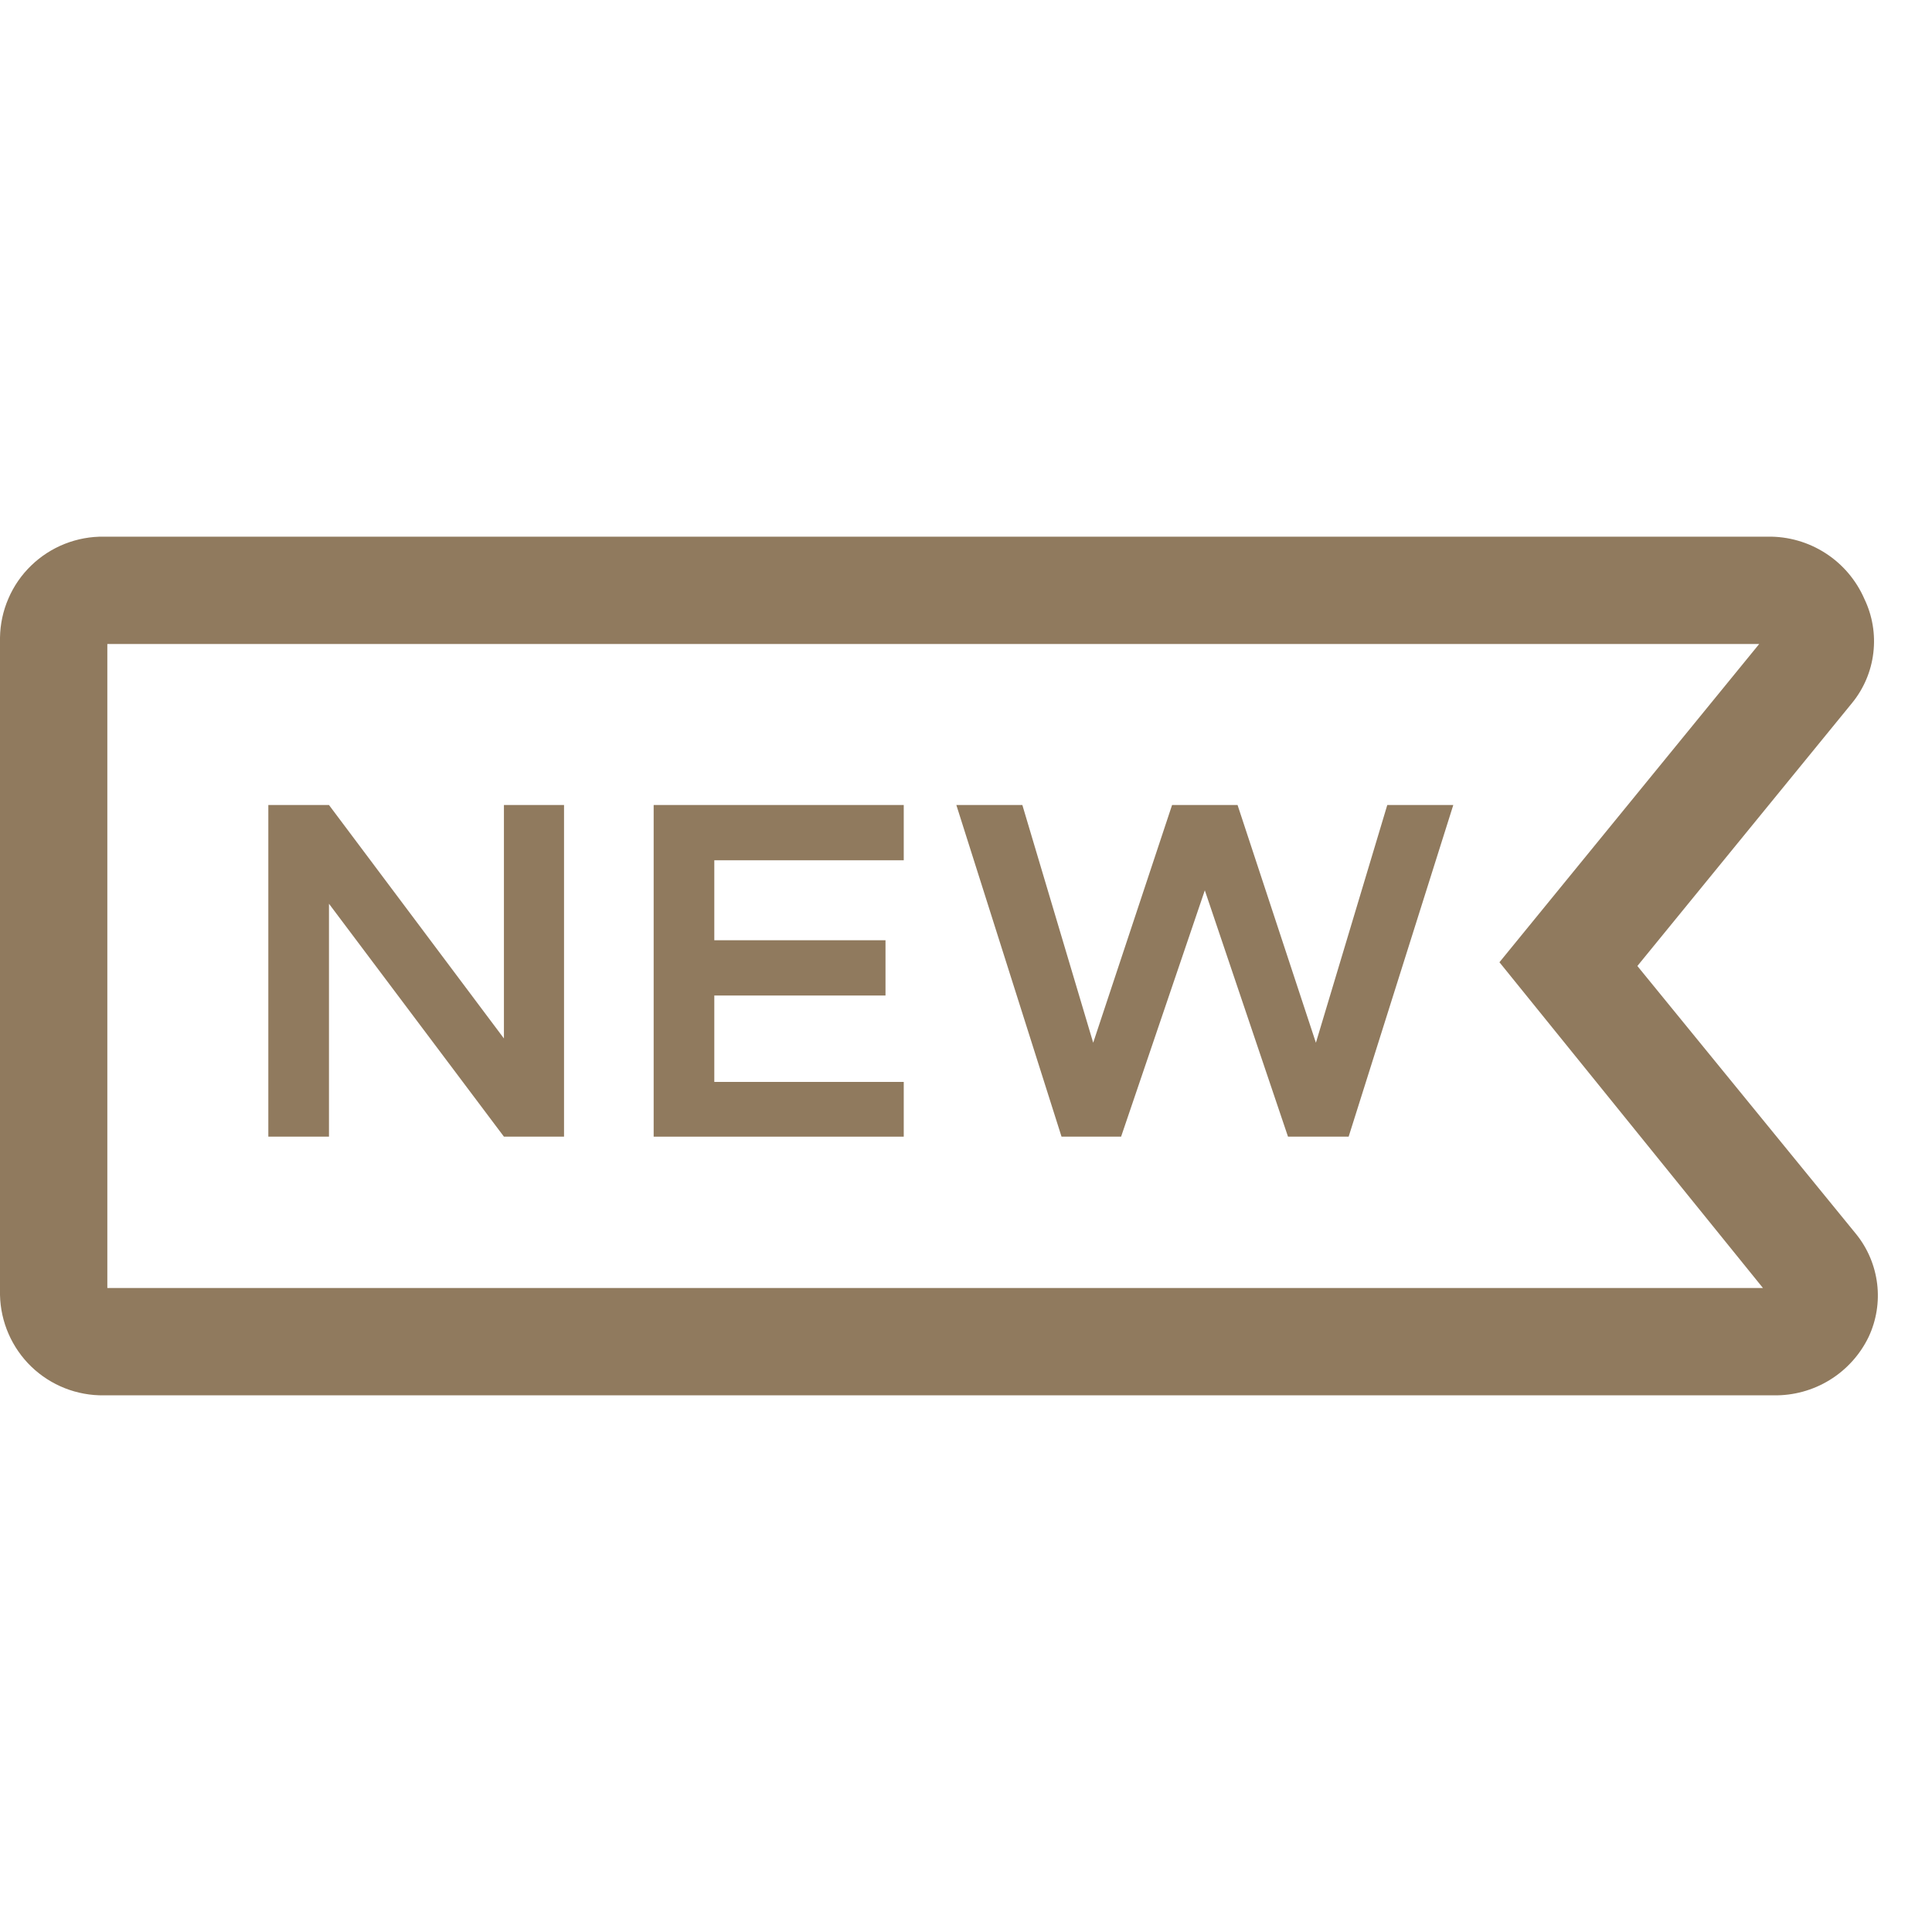 <svg width="36" height="36" viewBox="0 0 36 36" fill="none" xmlns="http://www.w3.org/2000/svg">
<g clip-path="url(#clip0_44_548)">
<path d="M34.59 23L30.51 18L34.51 13.1C34.729 12.832 34.867 12.507 34.907 12.164C34.948 11.82 34.89 11.472 34.74 11.16C34.588 10.811 34.336 10.514 34.016 10.308C33.695 10.101 33.321 9.994 32.94 10H1.94C1.689 9.996 1.44 10.042 1.207 10.134C0.974 10.226 0.761 10.364 0.581 10.538C0.4 10.713 0.256 10.921 0.157 11.152C0.057 11.382 0.004 11.629 0 11.88L0 24.13C0.011 24.635 0.221 25.115 0.584 25.466C0.948 25.816 1.435 26.008 1.94 26H33.05C33.418 26.006 33.781 25.907 34.094 25.714C34.408 25.521 34.66 25.242 34.82 24.91C34.964 24.602 35.019 24.26 34.978 23.922C34.937 23.585 34.803 23.265 34.59 23ZM2 24V12H32.78L27.94 17.93L32.85 24H2Z" fill="#907A5E"/>
<path d="M9.39 19.35L6.13 15H5V21.18H6.13V16.84L9.39 21.18H10.51V15H9.39V19.35Z" fill="#907A5E"/>
<path d="M12.18 21.18H16.84V20.16H13.31V18.55H16.5V17.52H13.31V16.03H16.84V15H12.18V21.18Z" fill="#907A5E"/>
<path d="M24.52 19.43L23.06 15H21.84L20.37 19.43L19.05 15H17.82L19.78 21.18H20.89L22.45 16.59L24 21.18H25.13L27.08 15H25.85L24.52 19.43Z" fill="#907A5E"/>
</g>
<defs>
<clipPath id="clip0_44_548">
<rect width="36" height="36" fill="white"/>
</clipPath>
</defs>
</svg>
